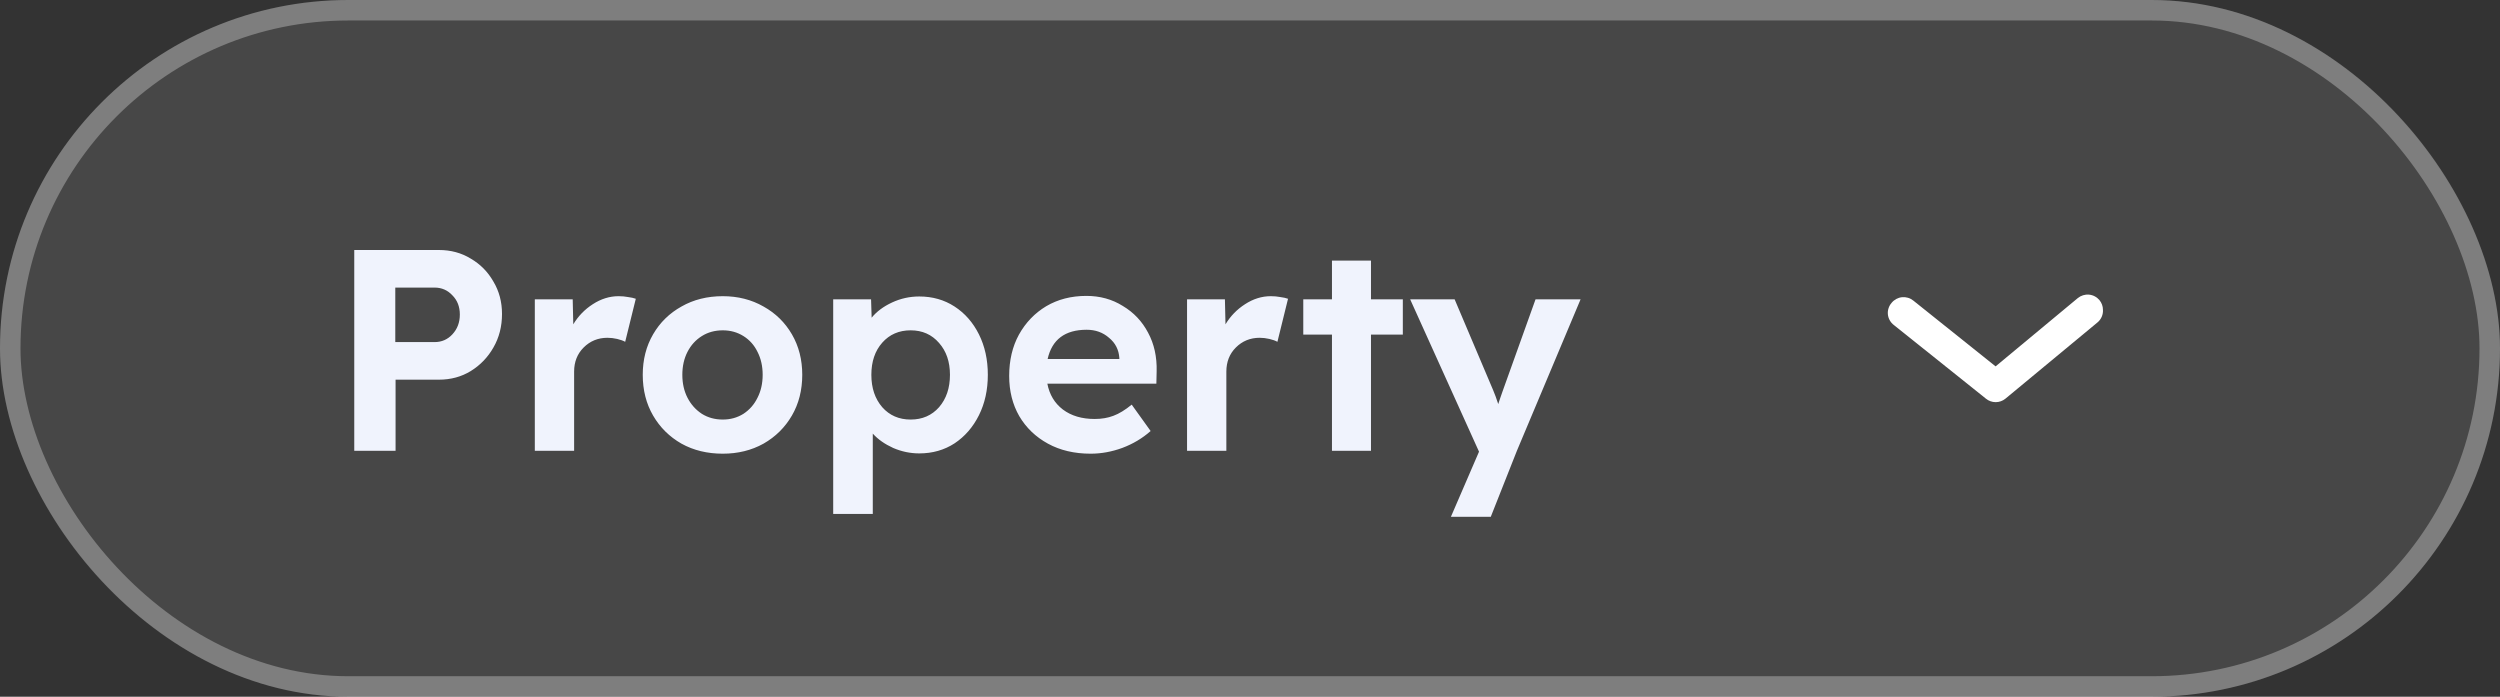 <svg width="122" height="34" viewBox="0 0 122 34" fill="none" xmlns="http://www.w3.org/2000/svg">
<rect x="0" y="0" width="122" height="34" fill="#333333" stroke="none"/>
<rect width="122" height="34" rx="17" fill="white" fill-opacity="0.1"/>
<rect x="0.5" y="0.5" width="121" height="33" rx="16.5" stroke="white" stroke-opacity="0.3"/>
<path d="M17.288 22V12.2H21.418C21.997 12.2 22.515 12.34 22.972 12.62C23.439 12.891 23.807 13.264 24.078 13.74C24.358 14.207 24.498 14.734 24.498 15.322C24.498 15.929 24.358 16.475 24.078 16.96C23.807 17.436 23.439 17.819 22.972 18.108C22.515 18.388 21.997 18.528 21.418 18.528H19.304V22H17.288ZM19.29 16.694H21.208C21.553 16.694 21.843 16.568 22.076 16.316C22.319 16.055 22.44 15.733 22.44 15.35C22.44 14.967 22.319 14.655 22.076 14.412C21.843 14.16 21.553 14.034 21.208 14.034H19.29V16.694ZM26.099 22V14.608H27.948L27.976 15.826C28.218 15.425 28.535 15.098 28.927 14.846C29.329 14.585 29.749 14.454 30.188 14.454C30.355 14.454 30.509 14.468 30.649 14.496C30.799 14.515 30.925 14.543 31.027 14.58L30.509 16.68C30.407 16.624 30.276 16.577 30.117 16.54C29.959 16.503 29.8 16.484 29.642 16.484C29.184 16.484 28.797 16.643 28.48 16.96C28.172 17.268 28.017 17.66 28.017 18.136V22H26.099ZM35.272 22.14C34.516 22.14 33.844 21.977 33.256 21.65C32.668 21.314 32.206 20.857 31.87 20.278C31.534 19.699 31.366 19.037 31.366 18.29C31.366 17.553 31.534 16.895 31.87 16.316C32.206 15.737 32.668 15.285 33.256 14.958C33.844 14.622 34.516 14.454 35.272 14.454C36.009 14.454 36.672 14.622 37.26 14.958C37.848 15.285 38.31 15.737 38.646 16.316C38.982 16.895 39.15 17.553 39.15 18.29C39.15 19.037 38.982 19.699 38.646 20.278C38.31 20.857 37.848 21.314 37.26 21.65C36.672 21.977 36.009 22.14 35.272 22.14ZM35.272 20.474C35.645 20.474 35.981 20.381 36.28 20.194C36.578 19.998 36.807 19.737 36.966 19.41C37.134 19.083 37.218 18.71 37.218 18.29C37.218 17.87 37.134 17.497 36.966 17.17C36.807 16.843 36.578 16.587 36.28 16.4C35.981 16.213 35.645 16.12 35.272 16.12C34.889 16.12 34.548 16.213 34.25 16.4C33.951 16.587 33.718 16.843 33.55 17.17C33.382 17.497 33.298 17.87 33.298 18.29C33.298 18.71 33.382 19.083 33.55 19.41C33.718 19.737 33.951 19.998 34.25 20.194C34.548 20.381 34.889 20.474 35.272 20.474ZM40.66 25.08V14.608H42.508L42.536 15.504C42.779 15.205 43.11 14.958 43.53 14.762C43.95 14.566 44.393 14.468 44.86 14.468C45.504 14.468 46.078 14.631 46.582 14.958C47.086 15.285 47.483 15.737 47.772 16.316C48.061 16.895 48.206 17.553 48.206 18.29C48.206 19.027 48.061 19.685 47.772 20.264C47.483 20.843 47.086 21.3 46.582 21.636C46.078 21.963 45.504 22.126 44.86 22.126C44.421 22.126 43.997 22.037 43.586 21.86C43.175 21.673 42.844 21.44 42.592 21.16V25.08H40.66ZM44.44 20.474C45.009 20.474 45.471 20.273 45.826 19.872C46.181 19.461 46.358 18.934 46.358 18.29C46.358 17.655 46.181 17.137 45.826 16.736C45.471 16.325 45.009 16.12 44.44 16.12C43.871 16.12 43.409 16.321 43.054 16.722C42.699 17.123 42.522 17.646 42.522 18.29C42.522 18.934 42.699 19.461 43.054 19.872C43.409 20.273 43.871 20.474 44.44 20.474ZM53.224 22.14C52.431 22.14 51.736 21.977 51.139 21.65C50.541 21.323 50.075 20.875 49.739 20.306C49.412 19.737 49.248 19.083 49.248 18.346C49.248 17.581 49.407 16.909 49.724 16.33C50.051 15.742 50.495 15.28 51.054 14.944C51.624 14.608 52.277 14.44 53.014 14.44C53.677 14.44 54.27 14.603 54.792 14.93C55.325 15.247 55.735 15.681 56.025 16.232C56.323 16.783 56.463 17.413 56.444 18.122L56.431 18.724H51.111C51.213 19.256 51.465 19.676 51.867 19.984C52.277 20.292 52.795 20.446 53.42 20.446C53.757 20.446 54.06 20.395 54.331 20.292C54.611 20.189 54.909 20.007 55.227 19.746L56.151 21.034C55.749 21.389 55.287 21.664 54.764 21.86C54.251 22.047 53.738 22.14 53.224 22.14ZM53.029 16.092C51.974 16.092 51.339 16.568 51.124 17.52H54.624V17.464C54.596 17.063 54.428 16.736 54.12 16.484C53.822 16.223 53.458 16.092 53.029 16.092ZM57.928 22V14.608H59.776L59.804 15.826C60.046 15.425 60.364 15.098 60.756 14.846C61.157 14.585 61.577 14.454 62.016 14.454C62.184 14.454 62.338 14.468 62.478 14.496C62.627 14.515 62.753 14.543 62.856 14.58L62.338 16.68C62.235 16.624 62.104 16.577 61.946 16.54C61.787 16.503 61.628 16.484 61.47 16.484C61.012 16.484 60.625 16.643 60.308 16.96C60 17.268 59.846 17.66 59.846 18.136V22H57.928ZM65 22V16.33H63.6V14.608H65V12.718H66.904V14.608H68.458V16.33H66.904V22H65ZM70.804 25.22L72.176 22.042L68.816 14.608H70.986L72.862 19.032C72.946 19.228 73.03 19.457 73.114 19.718C73.151 19.615 73.184 19.517 73.212 19.424C73.249 19.321 73.287 19.214 73.324 19.102L74.934 14.608H77.132L74.024 22L72.75 25.22H70.804Z" fill="#F0F3FD"/>
<path d="M102.624 15.12C102.624 14.946 102.563 14.778 102.452 14.644C102.389 14.569 102.312 14.507 102.224 14.461C102.137 14.415 102.042 14.387 101.944 14.378C101.846 14.369 101.747 14.38 101.653 14.409C101.559 14.438 101.472 14.485 101.396 14.547L97.385 17.879L93.367 14.666C93.29 14.605 93.202 14.558 93.108 14.531C93.013 14.503 92.914 14.494 92.816 14.504C92.718 14.514 92.623 14.544 92.536 14.591C92.45 14.638 92.373 14.701 92.311 14.778C92.243 14.855 92.192 14.945 92.161 15.043C92.129 15.14 92.118 15.243 92.129 15.345C92.139 15.447 92.171 15.546 92.222 15.635C92.273 15.724 92.341 15.802 92.424 15.864L96.914 19.456C97.048 19.565 97.216 19.625 97.389 19.625C97.562 19.625 97.73 19.565 97.864 19.456L102.354 15.737C102.445 15.663 102.516 15.568 102.563 15.461C102.61 15.353 102.631 15.237 102.624 15.12Z" fill="white"/>
</svg>
